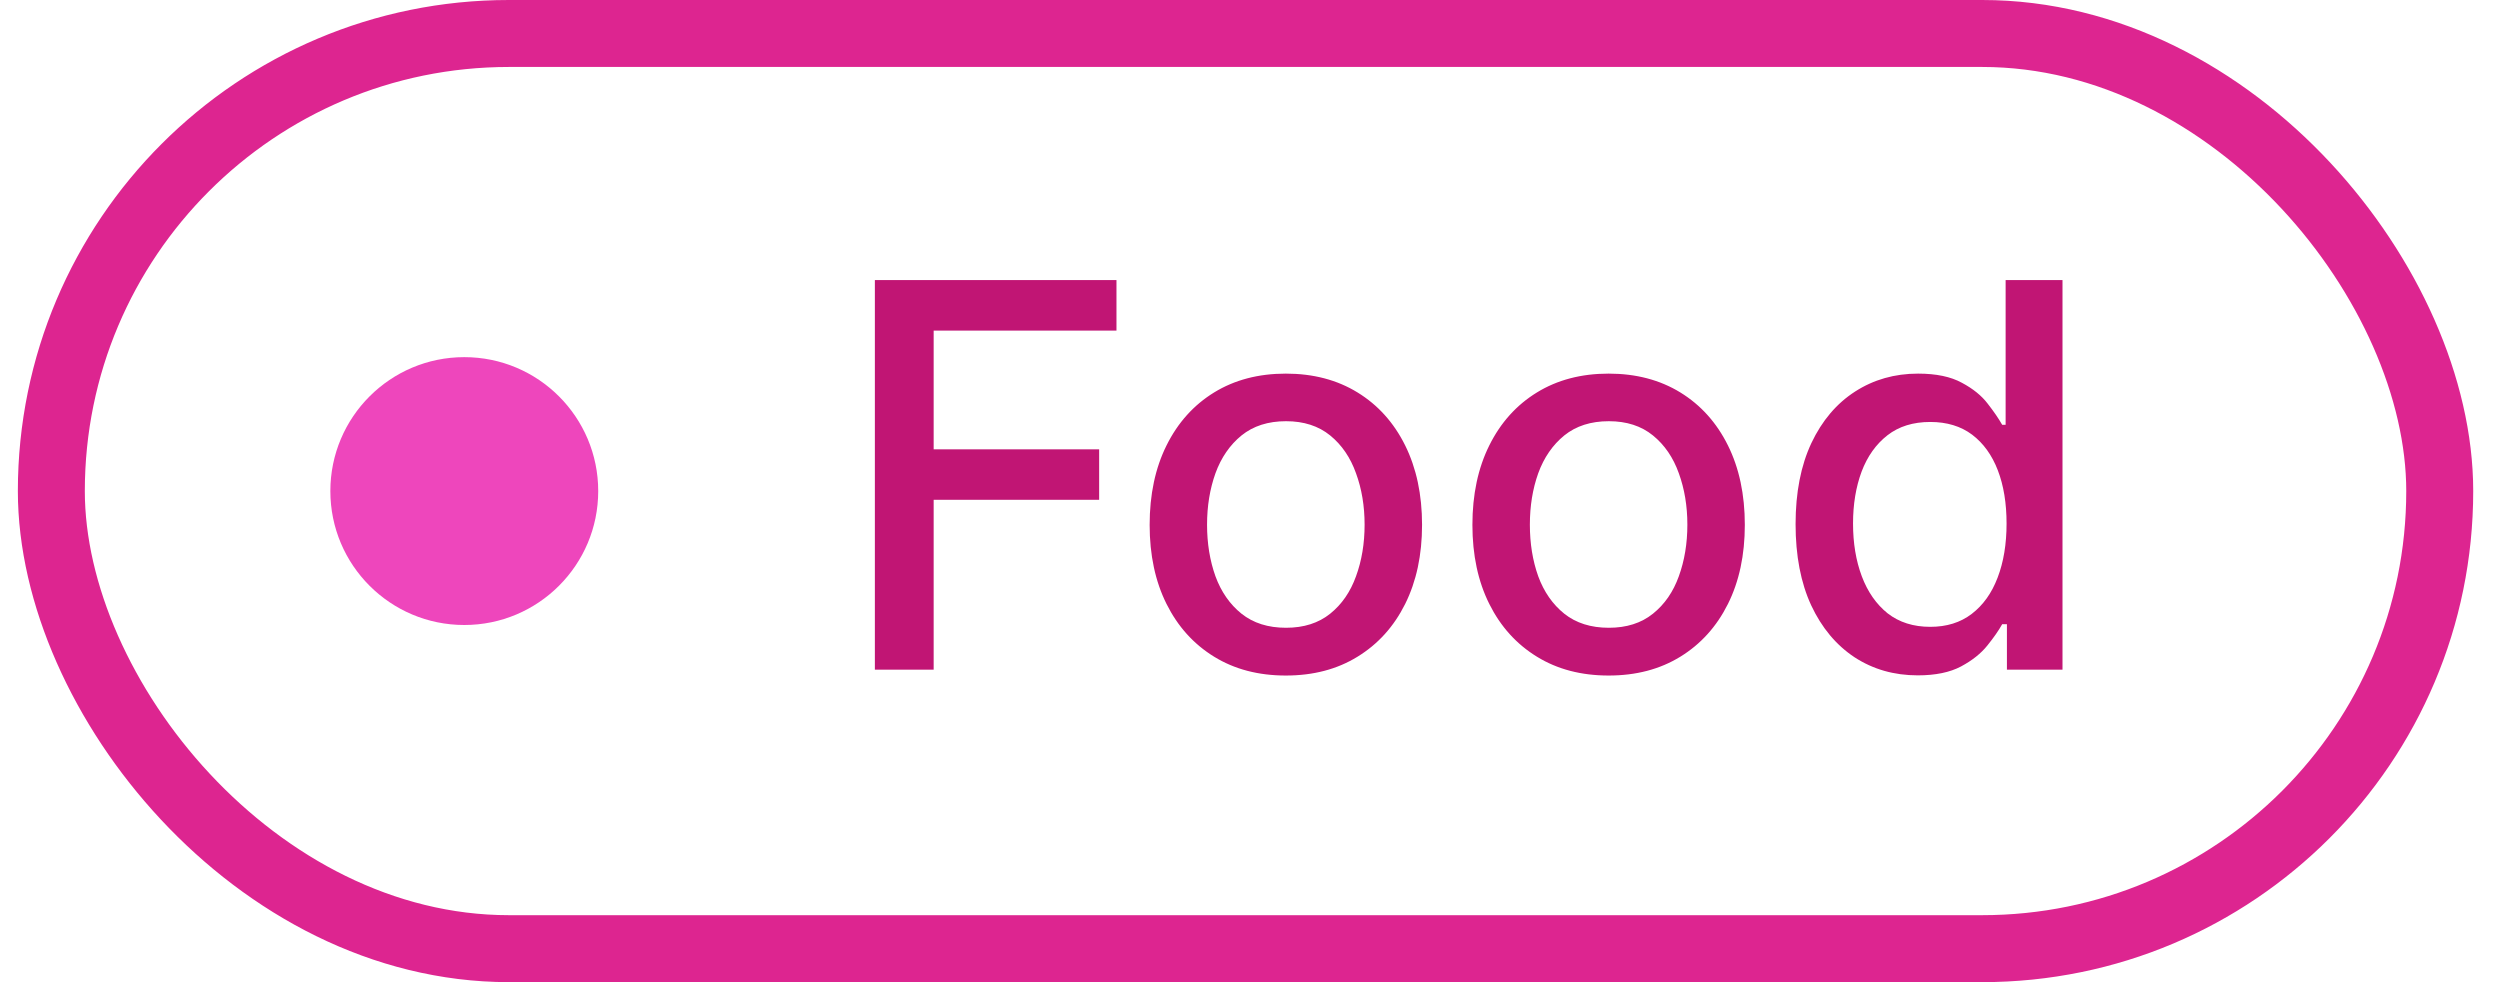 <svg width="56" height="22" viewBox="0 0 56 22" fill="none" xmlns="http://www.w3.org/2000/svg">
<rect x="1.15" y="0.75" width="53.5" height="20.5" rx="10.25" stroke="#DD2590" stroke-width="1.5"/>
<circle cx="10.4" cy="11" r="3" fill="#EE46BC"/>
<path d="M19.597 15V6.273H25.009V7.406H20.914V10.065H24.621V11.195H20.914V15H19.597ZM28.803 15.132C28.189 15.132 27.654 14.992 27.196 14.71C26.739 14.429 26.384 14.036 26.131 13.53C25.878 13.024 25.752 12.433 25.752 11.757C25.752 11.078 25.878 10.484 26.131 9.976C26.384 9.467 26.739 9.072 27.196 8.791C27.654 8.51 28.189 8.369 28.803 8.369C29.416 8.369 29.952 8.51 30.409 8.791C30.867 9.072 31.222 9.467 31.475 9.976C31.727 10.484 31.854 11.078 31.854 11.757C31.854 12.433 31.727 13.024 31.475 13.53C31.222 14.036 30.867 14.429 30.409 14.71C29.952 14.992 29.416 15.132 28.803 15.132ZM28.807 14.062C29.205 14.062 29.534 13.957 29.796 13.747C30.057 13.537 30.25 13.257 30.375 12.908C30.503 12.558 30.567 12.173 30.567 11.753C30.567 11.335 30.503 10.952 30.375 10.602C30.25 10.25 30.057 9.967 29.796 9.754C29.534 9.541 29.205 9.435 28.807 9.435C28.406 9.435 28.074 9.541 27.81 9.754C27.549 9.967 27.354 10.25 27.226 10.602C27.101 10.952 27.038 11.335 27.038 11.753C27.038 12.173 27.101 12.558 27.226 12.908C27.354 13.257 27.549 13.537 27.81 13.747C28.074 13.957 28.406 14.062 28.807 14.062ZM36.033 15.132C35.42 15.132 34.884 14.992 34.427 14.71C33.969 14.429 33.614 14.036 33.361 13.53C33.108 13.024 32.982 12.433 32.982 11.757C32.982 11.078 33.108 10.484 33.361 9.976C33.614 9.467 33.969 9.072 34.427 8.791C34.884 8.51 35.42 8.369 36.033 8.369C36.647 8.369 37.182 8.51 37.64 8.791C38.097 9.072 38.452 9.467 38.705 9.976C38.958 10.484 39.084 11.078 39.084 11.757C39.084 12.433 38.958 13.024 38.705 13.53C38.452 14.036 38.097 14.429 37.64 14.71C37.182 14.992 36.647 15.132 36.033 15.132ZM36.038 14.062C36.435 14.062 36.765 13.957 37.026 13.747C37.288 13.537 37.481 13.257 37.606 12.908C37.733 12.558 37.797 12.173 37.797 11.753C37.797 11.335 37.733 10.952 37.606 10.602C37.481 10.25 37.288 9.967 37.026 9.754C36.765 9.541 36.435 9.435 36.038 9.435C35.637 9.435 35.304 9.541 35.04 9.754C34.779 9.967 34.584 10.25 34.456 10.602C34.331 10.952 34.269 11.335 34.269 11.753C34.269 12.173 34.331 12.558 34.456 12.908C34.584 13.257 34.779 13.537 35.04 13.747C35.304 13.957 35.637 14.062 36.038 14.062ZM42.957 15.128C42.428 15.128 41.957 14.993 41.542 14.723C41.13 14.45 40.806 14.062 40.571 13.56C40.337 13.054 40.221 12.447 40.221 11.74C40.221 11.033 40.339 10.428 40.575 9.925C40.813 9.422 41.14 9.037 41.555 8.77C41.97 8.503 42.44 8.369 42.965 8.369C43.372 8.369 43.698 8.438 43.946 8.574C44.196 8.707 44.389 8.864 44.525 9.043C44.664 9.222 44.772 9.379 44.849 9.516H44.926V6.273H46.2V15H44.955V13.982H44.849C44.772 14.121 44.661 14.28 44.517 14.459C44.374 14.638 44.178 14.794 43.928 14.928C43.678 15.061 43.355 15.128 42.957 15.128ZM43.238 14.041C43.605 14.041 43.914 13.945 44.167 13.751C44.423 13.555 44.616 13.284 44.747 12.938C44.88 12.591 44.947 12.188 44.947 11.727C44.947 11.273 44.882 10.875 44.751 10.534C44.62 10.193 44.428 9.928 44.176 9.737C43.923 9.547 43.61 9.452 43.238 9.452C42.855 9.452 42.535 9.551 42.279 9.75C42.024 9.949 41.83 10.22 41.7 10.564C41.572 10.908 41.508 11.296 41.508 11.727C41.508 12.165 41.573 12.558 41.704 12.908C41.835 13.257 42.028 13.534 42.283 13.739C42.542 13.94 42.86 14.041 43.238 14.041Z" fill="#C11574"/>
</svg>
